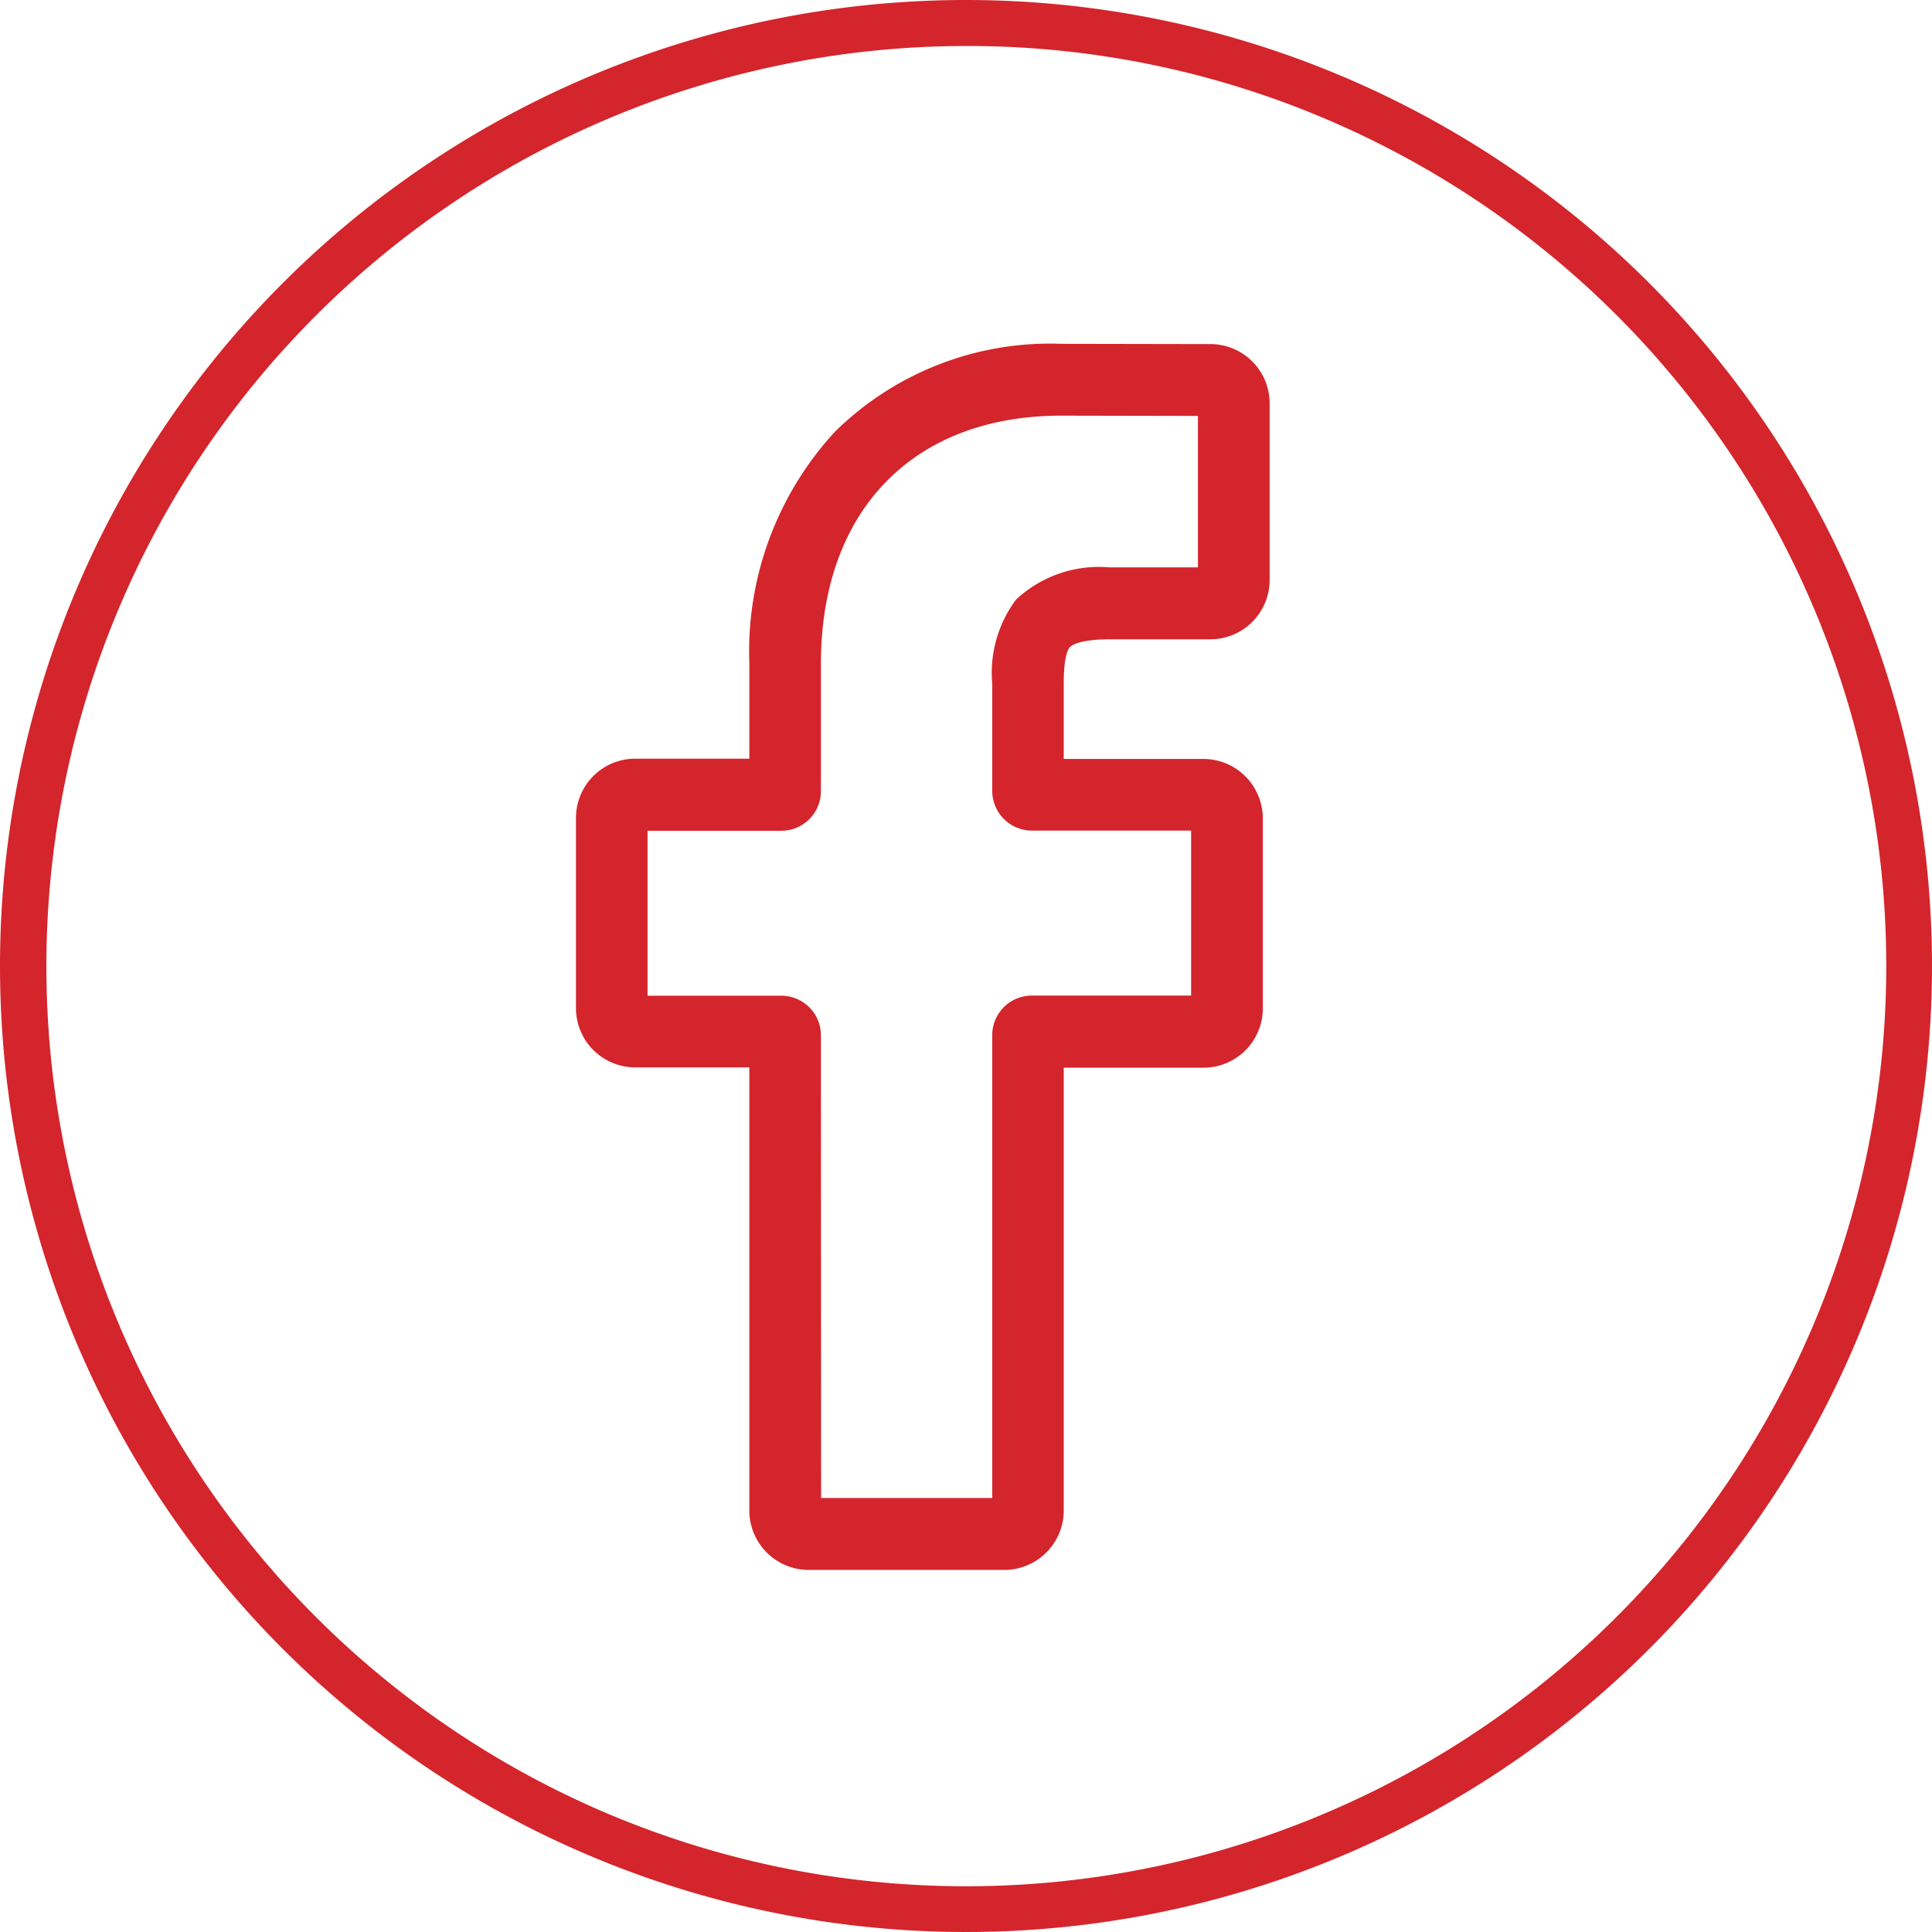 <svg xmlns="http://www.w3.org/2000/svg" width="42" height="42" viewBox="0 0 42 42"><g transform="translate(-1187 -3348)"><path d="M422.034,1297.6h-4.255a1.292,1.292,0,0,1-1.29-1.293v-9.632h-2.482a1.289,1.289,0,0,1-1.287-1.293v-4.125a1.289,1.289,0,0,1,1.287-1.293h2.482V1277.9a7.056,7.056,0,0,1,1.857-5.04,6.664,6.664,0,0,1,4.923-1.915l3.246.006a1.289,1.289,0,0,1,1.285,1.293v3.831a1.291,1.291,0,0,1-1.287,1.294h-2.186c-.666,0-.837.134-.872.174-.061.073-.131.262-.131.794v1.633h3.023a1.309,1.309,0,0,1,.642.163,1.3,1.3,0,0,1,.663,1.131v4.127a1.291,1.291,0,0,1-1.291,1.291h-3.037v9.632A1.294,1.294,0,0,1,422.034,1297.6Zm-3.985-1.564h3.72v-10.059a.861.861,0,0,1,.86-.863h3.464v-3.586h-3.467a.865.865,0,0,1-.857-.866v-2.331a2.666,2.666,0,0,1,.517-1.825,2.639,2.639,0,0,1,2.04-.7h1.915v-3.293l-2.973-.006c-3.22,0-5.223,2.069-5.223,5.394v2.767a.86.86,0,0,1-.857.863h-2.912v3.586h2.912a.86.86,0,0,1,.857.863Zm8.463-23.527" transform="translate(786.801 2084.529)" fill="#d4252c"/><path d="M21,1a20.006,20.006,0,0,0-7.785,38.429A20.005,20.005,0,0,0,28.785,2.571,19.874,19.874,0,0,0,21,1m0-1A21,21,0,1,1,0,21,21,21,0,0,1,21,0Z" transform="translate(1187 3348)" fill="#d4252c"/></g></svg>